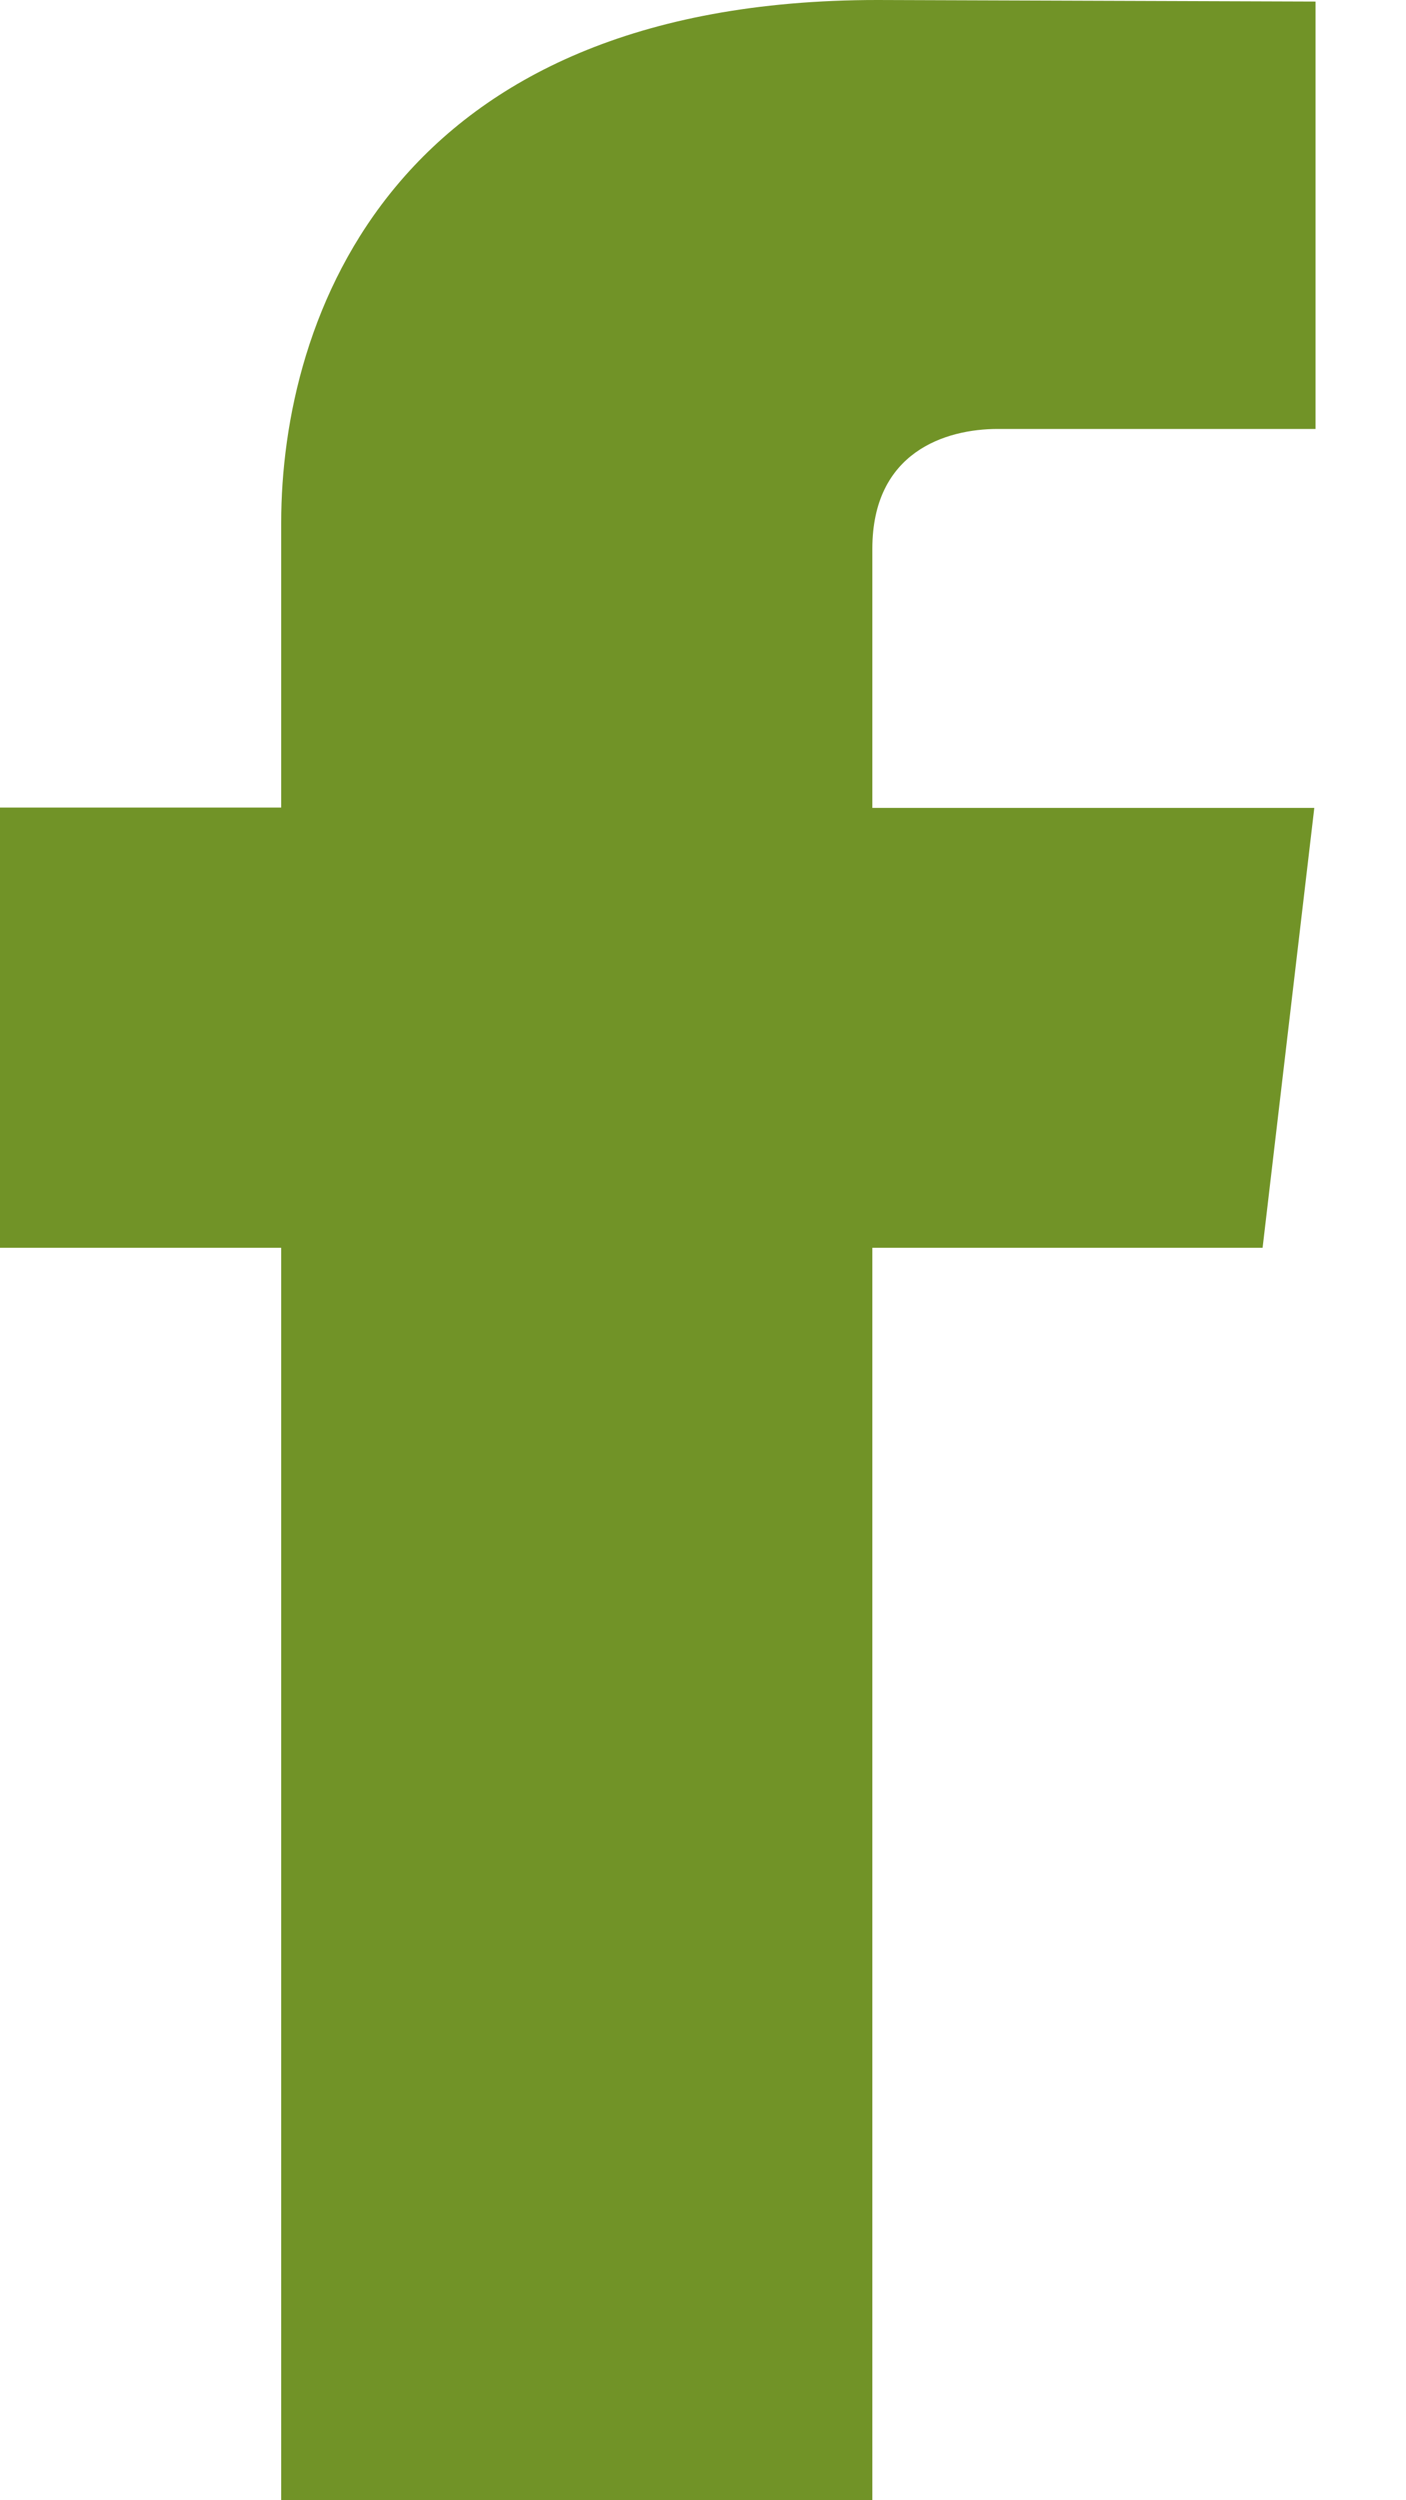 <svg width="9" height="16" viewBox="0 0 9 16" fill="none" xmlns="http://www.w3.org/2000/svg">
<path d="M8.082 7.985H5.584V16H1.8V7.985H0V5.168H1.8V3.345C1.8 2.041 2.507 0 5.618 0L8.421 0.01V2.745H6.387C6.054 2.745 5.584 2.891 5.584 3.512V5.17H8.413L8.082 7.985Z" fill="#719327"/>
</svg>
